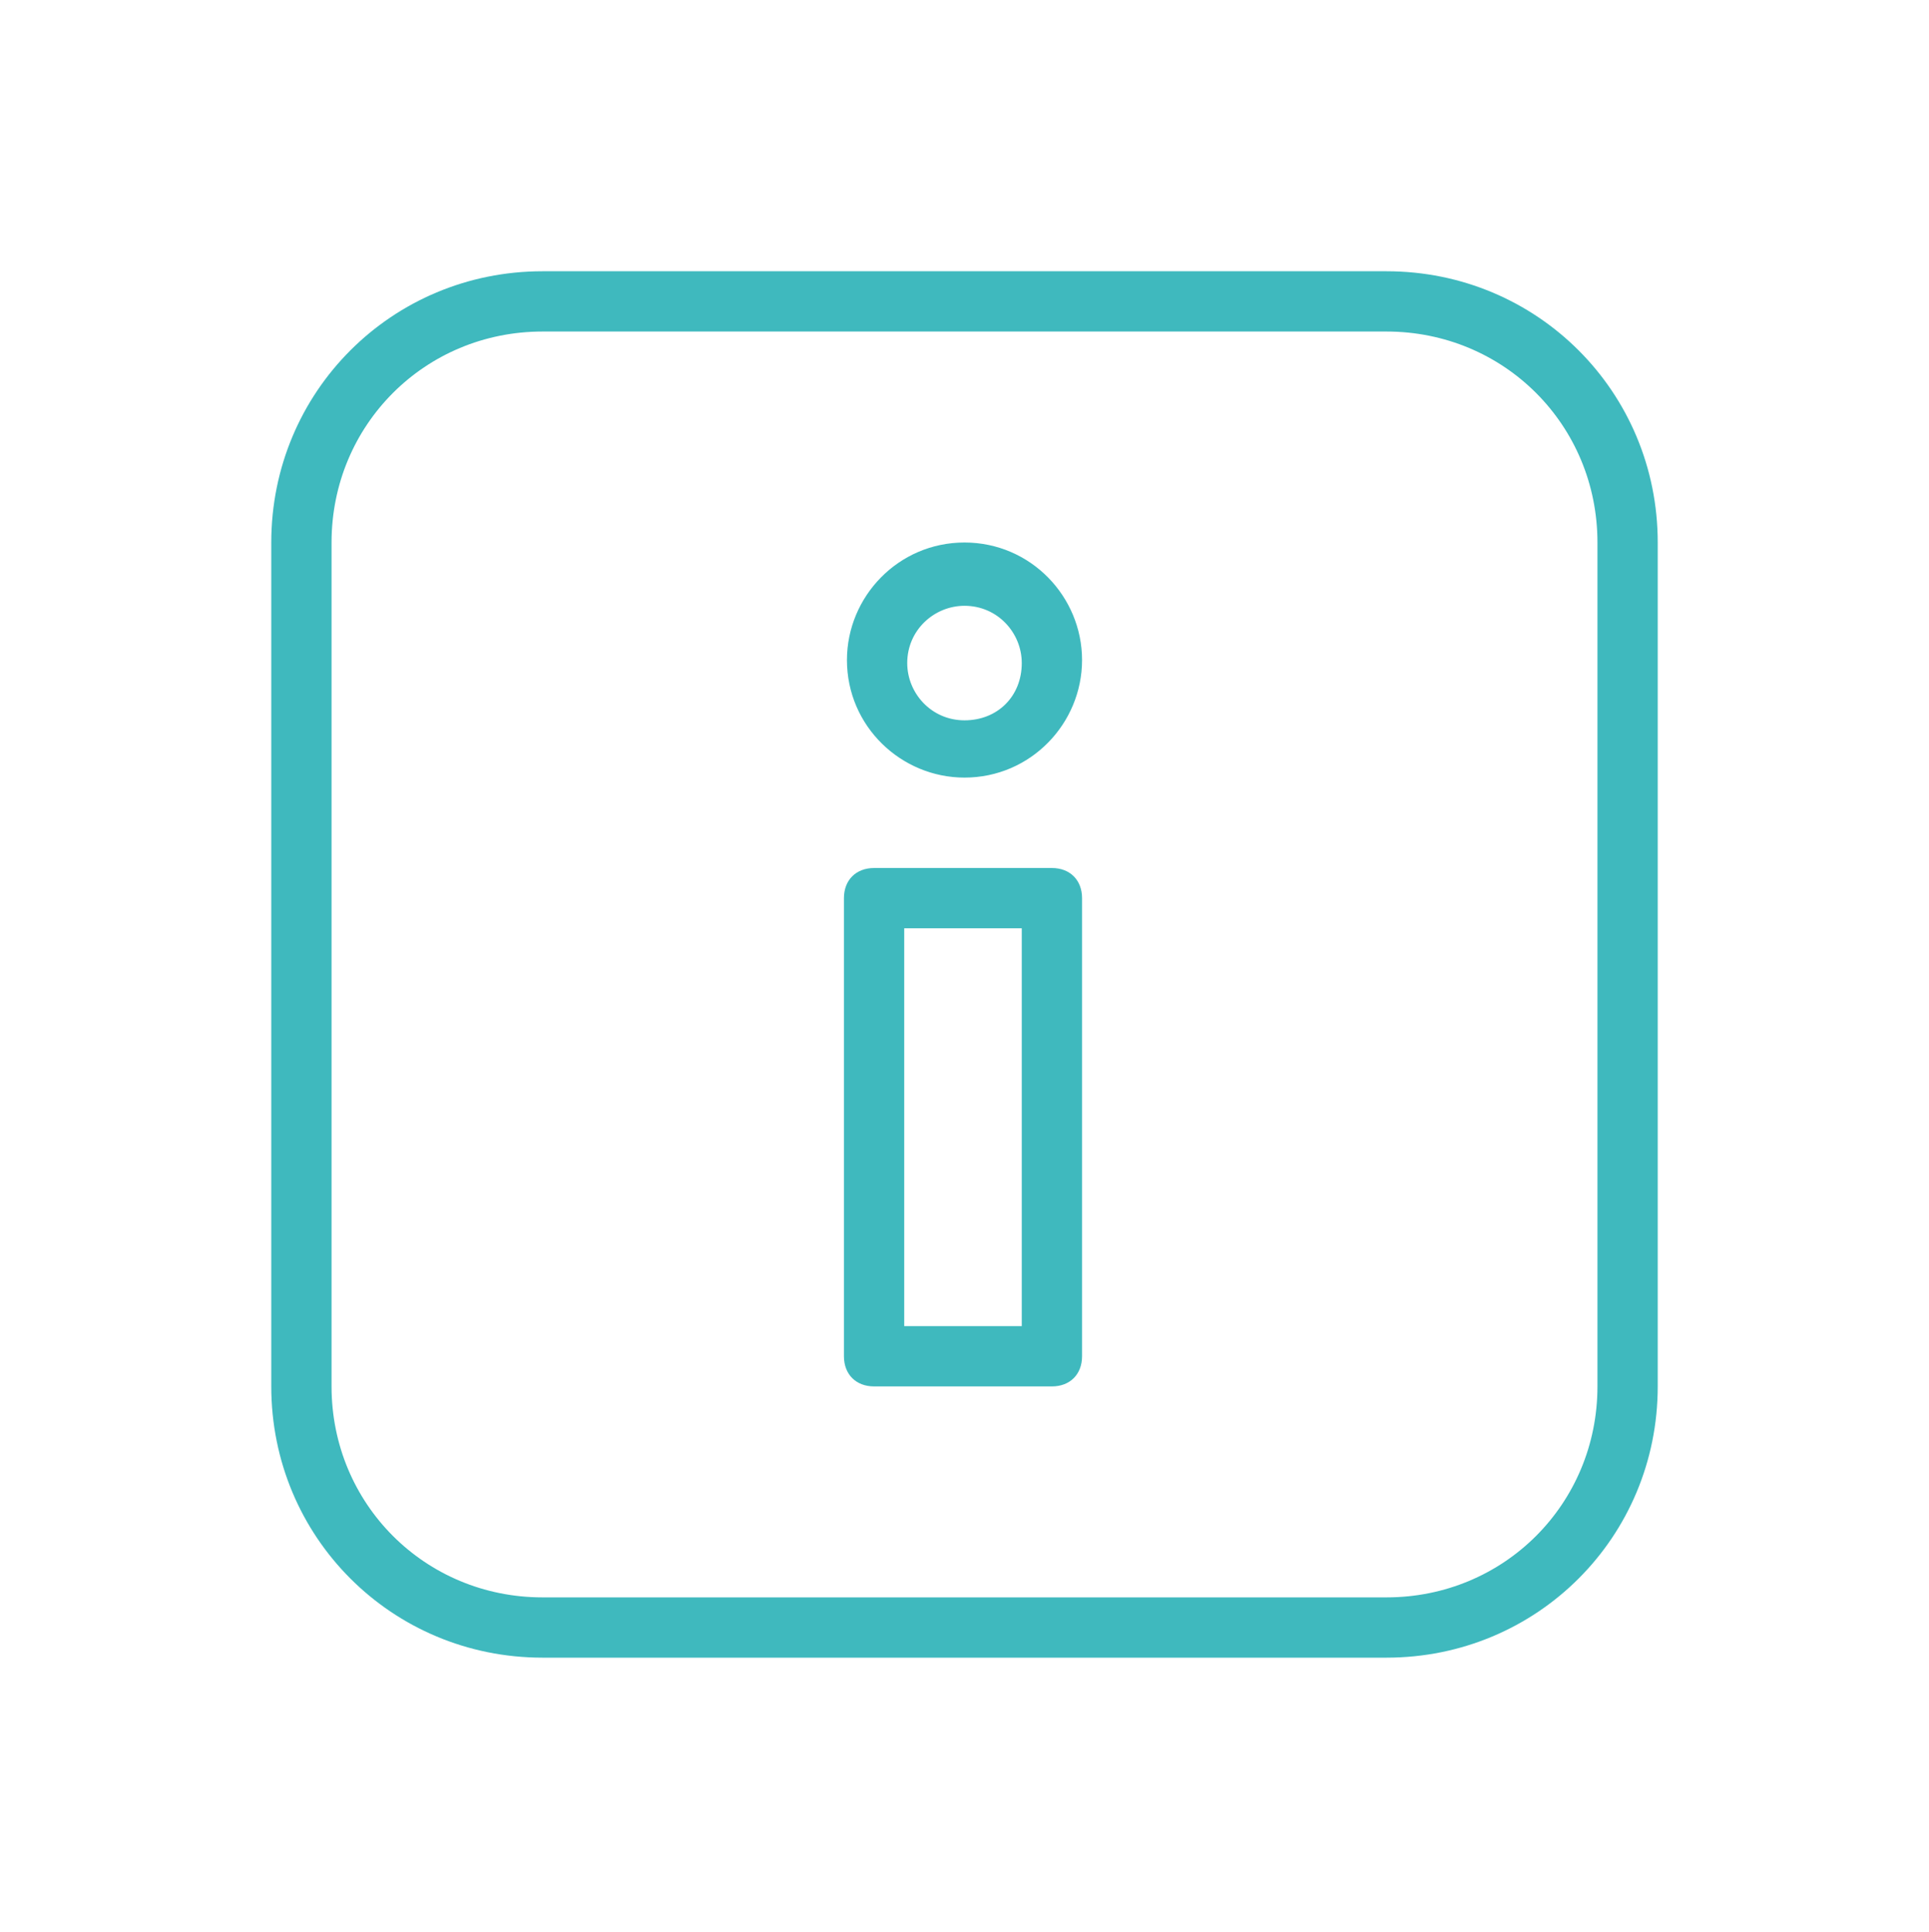 <?xml version="1.0" encoding="utf-8"?>
<!-- Generator: Adobe Illustrator 25.1.0, SVG Export Plug-In . SVG Version: 6.00 Build 0)  -->
<svg version="1.1" id="Capa_1" xmlns="http://www.w3.org/2000/svg" xmlns:xlink="http://www.w3.org/1999/xlink" x="0px" y="0px"
	 viewBox="0 0 64 64.1" style="enable-background:new 0 0 64 64.1;" xml:space="preserve">
<style type="text/css">
	.st0{fill:#3FB9BE;}
</style>
<g>
	<path class="st0" d="M34.9,28.8H29c-0.6,0-1,0.4-1,1V45c0,0.6,0.4,1,1,1h5.9c0.6,0,1-0.4,1-1V29.8C35.9,29.2,35.5,28.8,34.9,28.8z
		 M33.9,44H30V30.8h3.9V44z M32,18c-2.2,0-3.9,1.8-3.9,3.9c0,2.2,1.8,3.9,3.9,3.9c2.2,0,3.9-1.8,3.9-3.9C35.9,19.8,34.2,18,32,18z
		 M32,23.9c-1.1,0-1.9-0.9-1.9-1.9c0-1.1,0.9-1.9,1.9-1.9c1.1,0,1.9,0.9,1.9,1.9C33.9,23.1,33.1,23.9,32,23.9L32,23.9z M46,9H18
		c-5,0-9,4-9,9v28c0,5,4,9,9,9h28c5,0,9-4,9-9V18C55,13,51,9,46,9z M53,46c0,3.9-3.1,7-7,7H18c-3.9,0-7-3.1-7-7V18c0-3.9,3.1-7,7-7
		h28c3.9,0,7,3.1,7,7V46z"/>
</g>
</svg>
